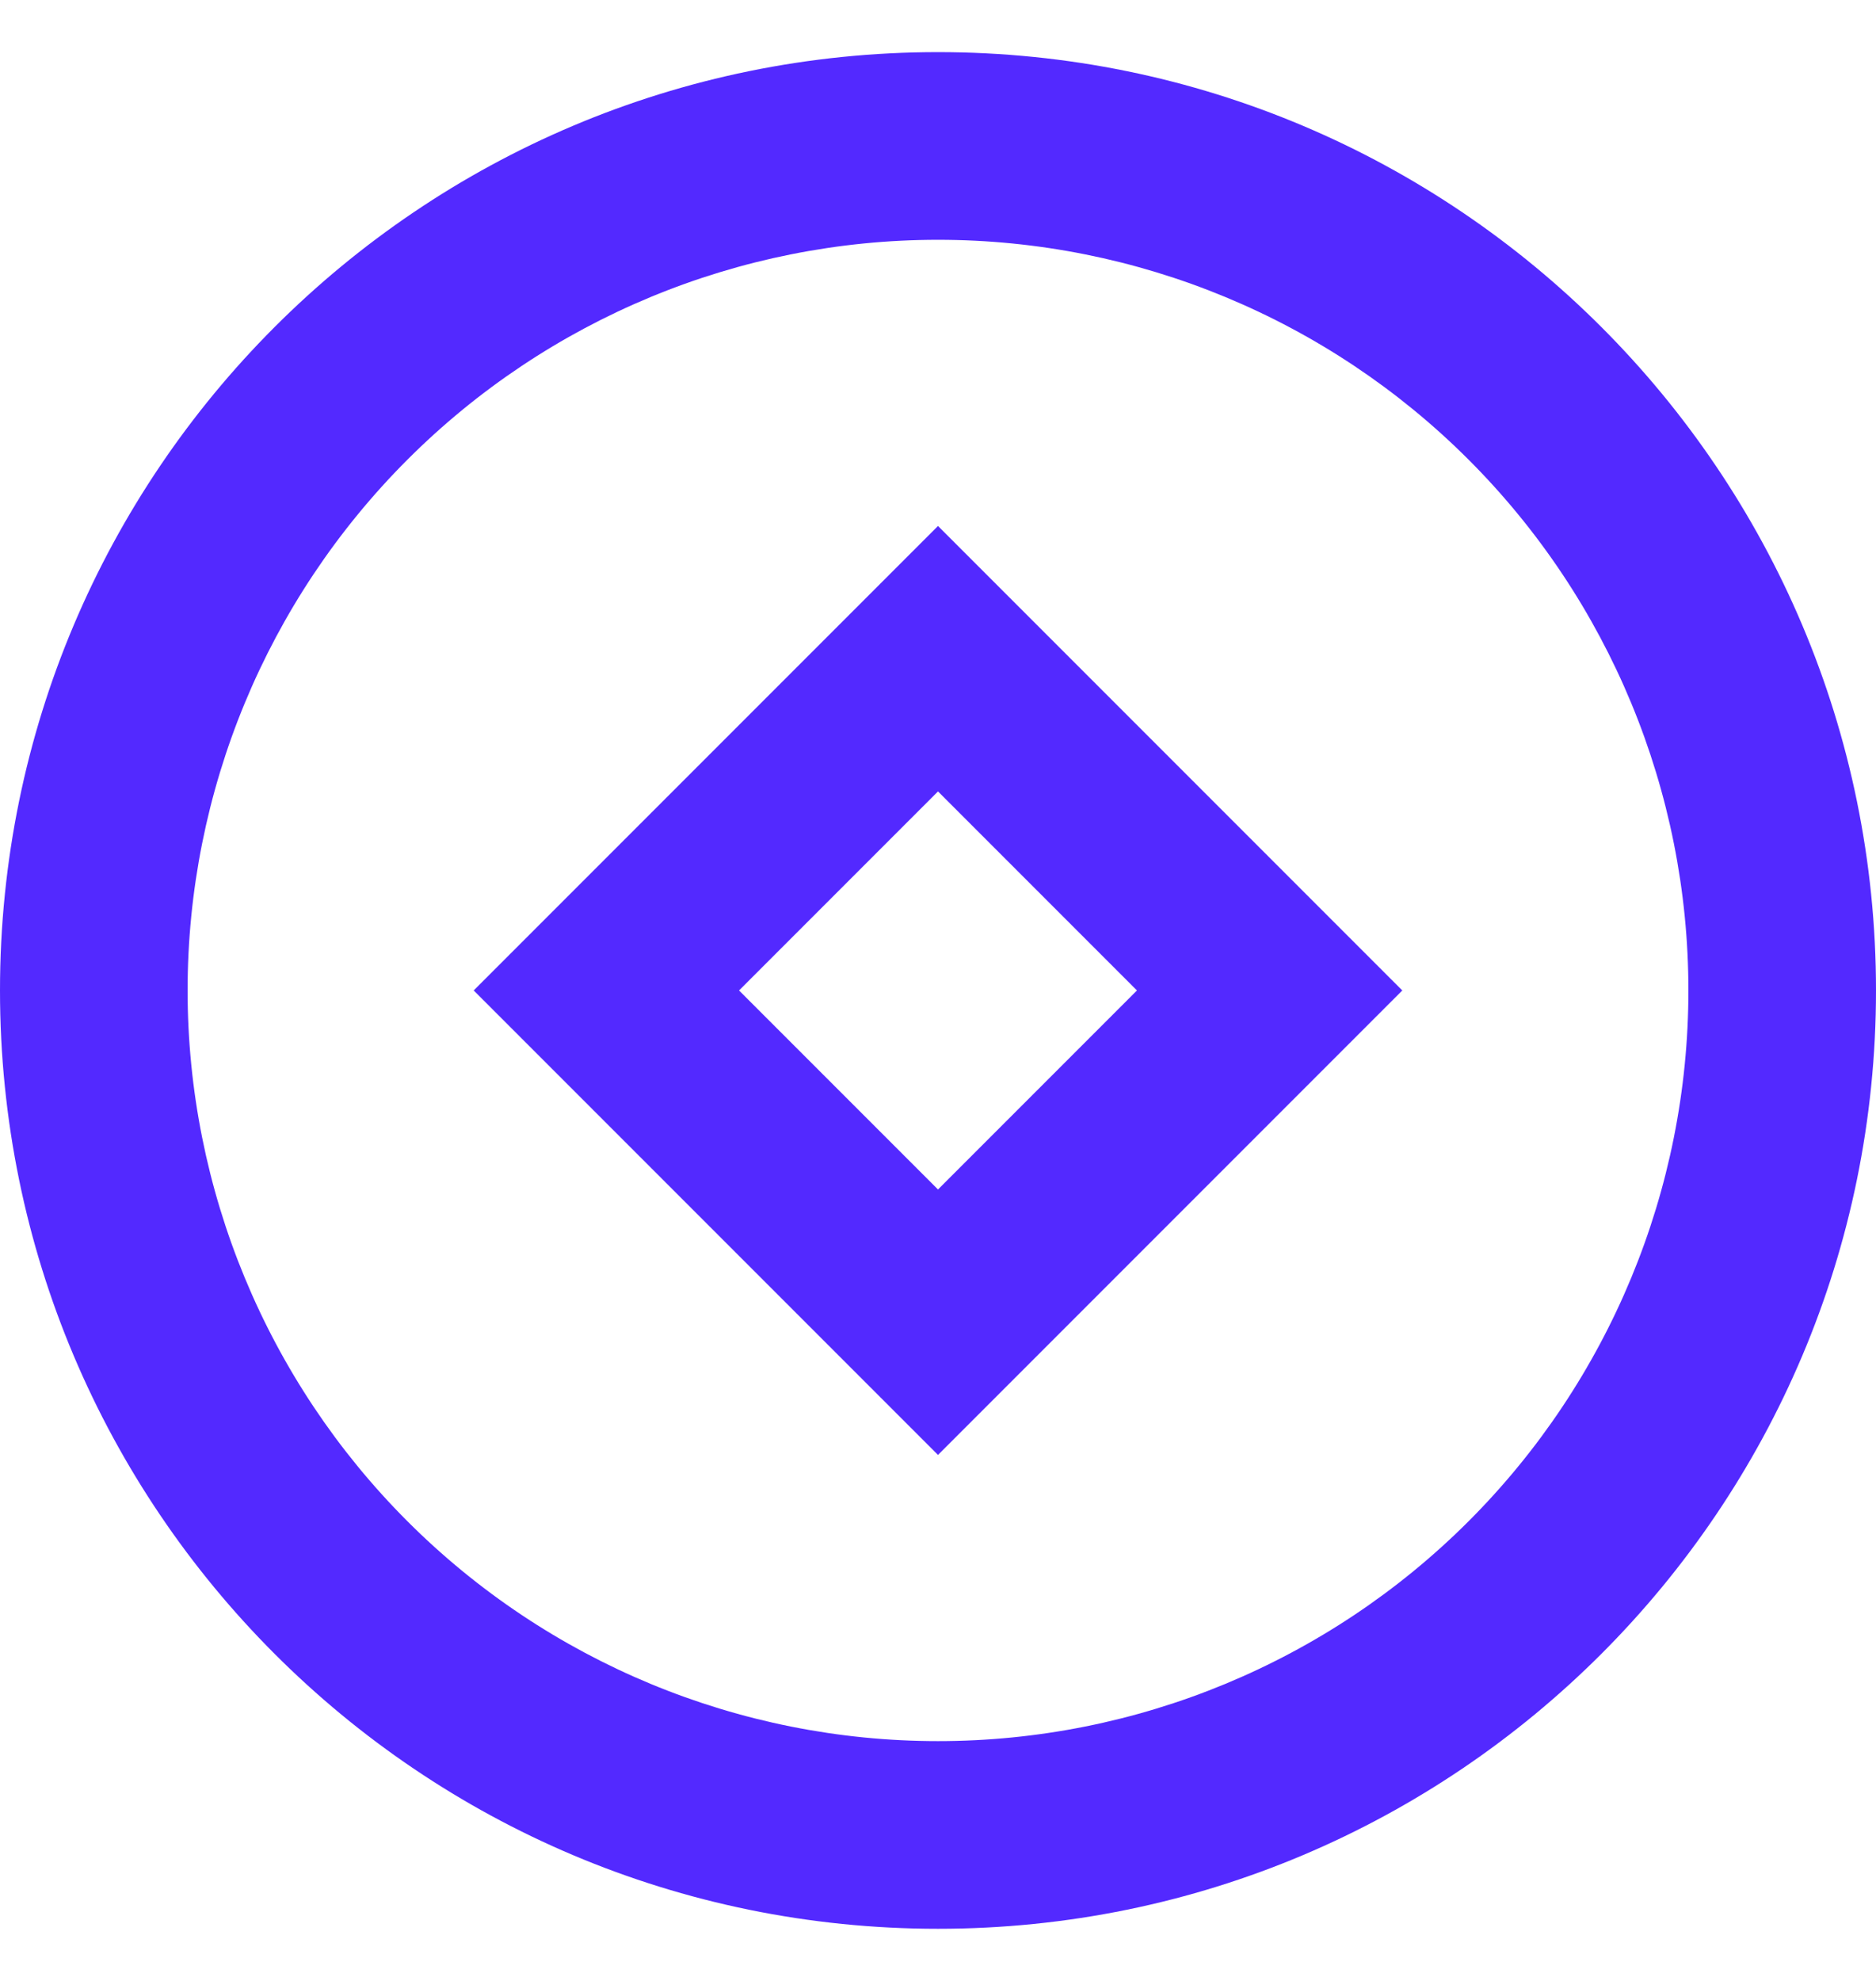 <svg width="18" height="19" viewBox="0 0 18 19" fill="none" xmlns="http://www.w3.org/2000/svg">
<path d="M9 18.5C4.029 18.5 0 14.471 0 9.5C0 4.529 4.029 0.5 9 0.5C13.971 0.5 18 4.529 18 9.5C18 14.471 13.971 18.5 9 18.5ZM9 16.7C10.91 16.7 12.741 15.941 14.091 14.591C15.441 13.241 16.2 11.41 16.2 9.5C16.2 7.59 15.441 5.759 14.091 4.409C12.741 3.059 10.91 2.3 9 2.3C7.09 2.3 5.259 3.059 3.909 4.409C2.559 5.759 1.8 7.59 1.8 9.5C1.8 11.41 2.559 13.241 3.909 14.591C5.259 15.941 7.09 16.7 9 16.7ZM9 5.045L13.455 9.5L9 13.955L4.545 9.5L9 5.045ZM9 7.591L7.091 9.5L9 11.409L10.909 9.5L9 7.591Z" fill="#5329FF"/>
</svg>
